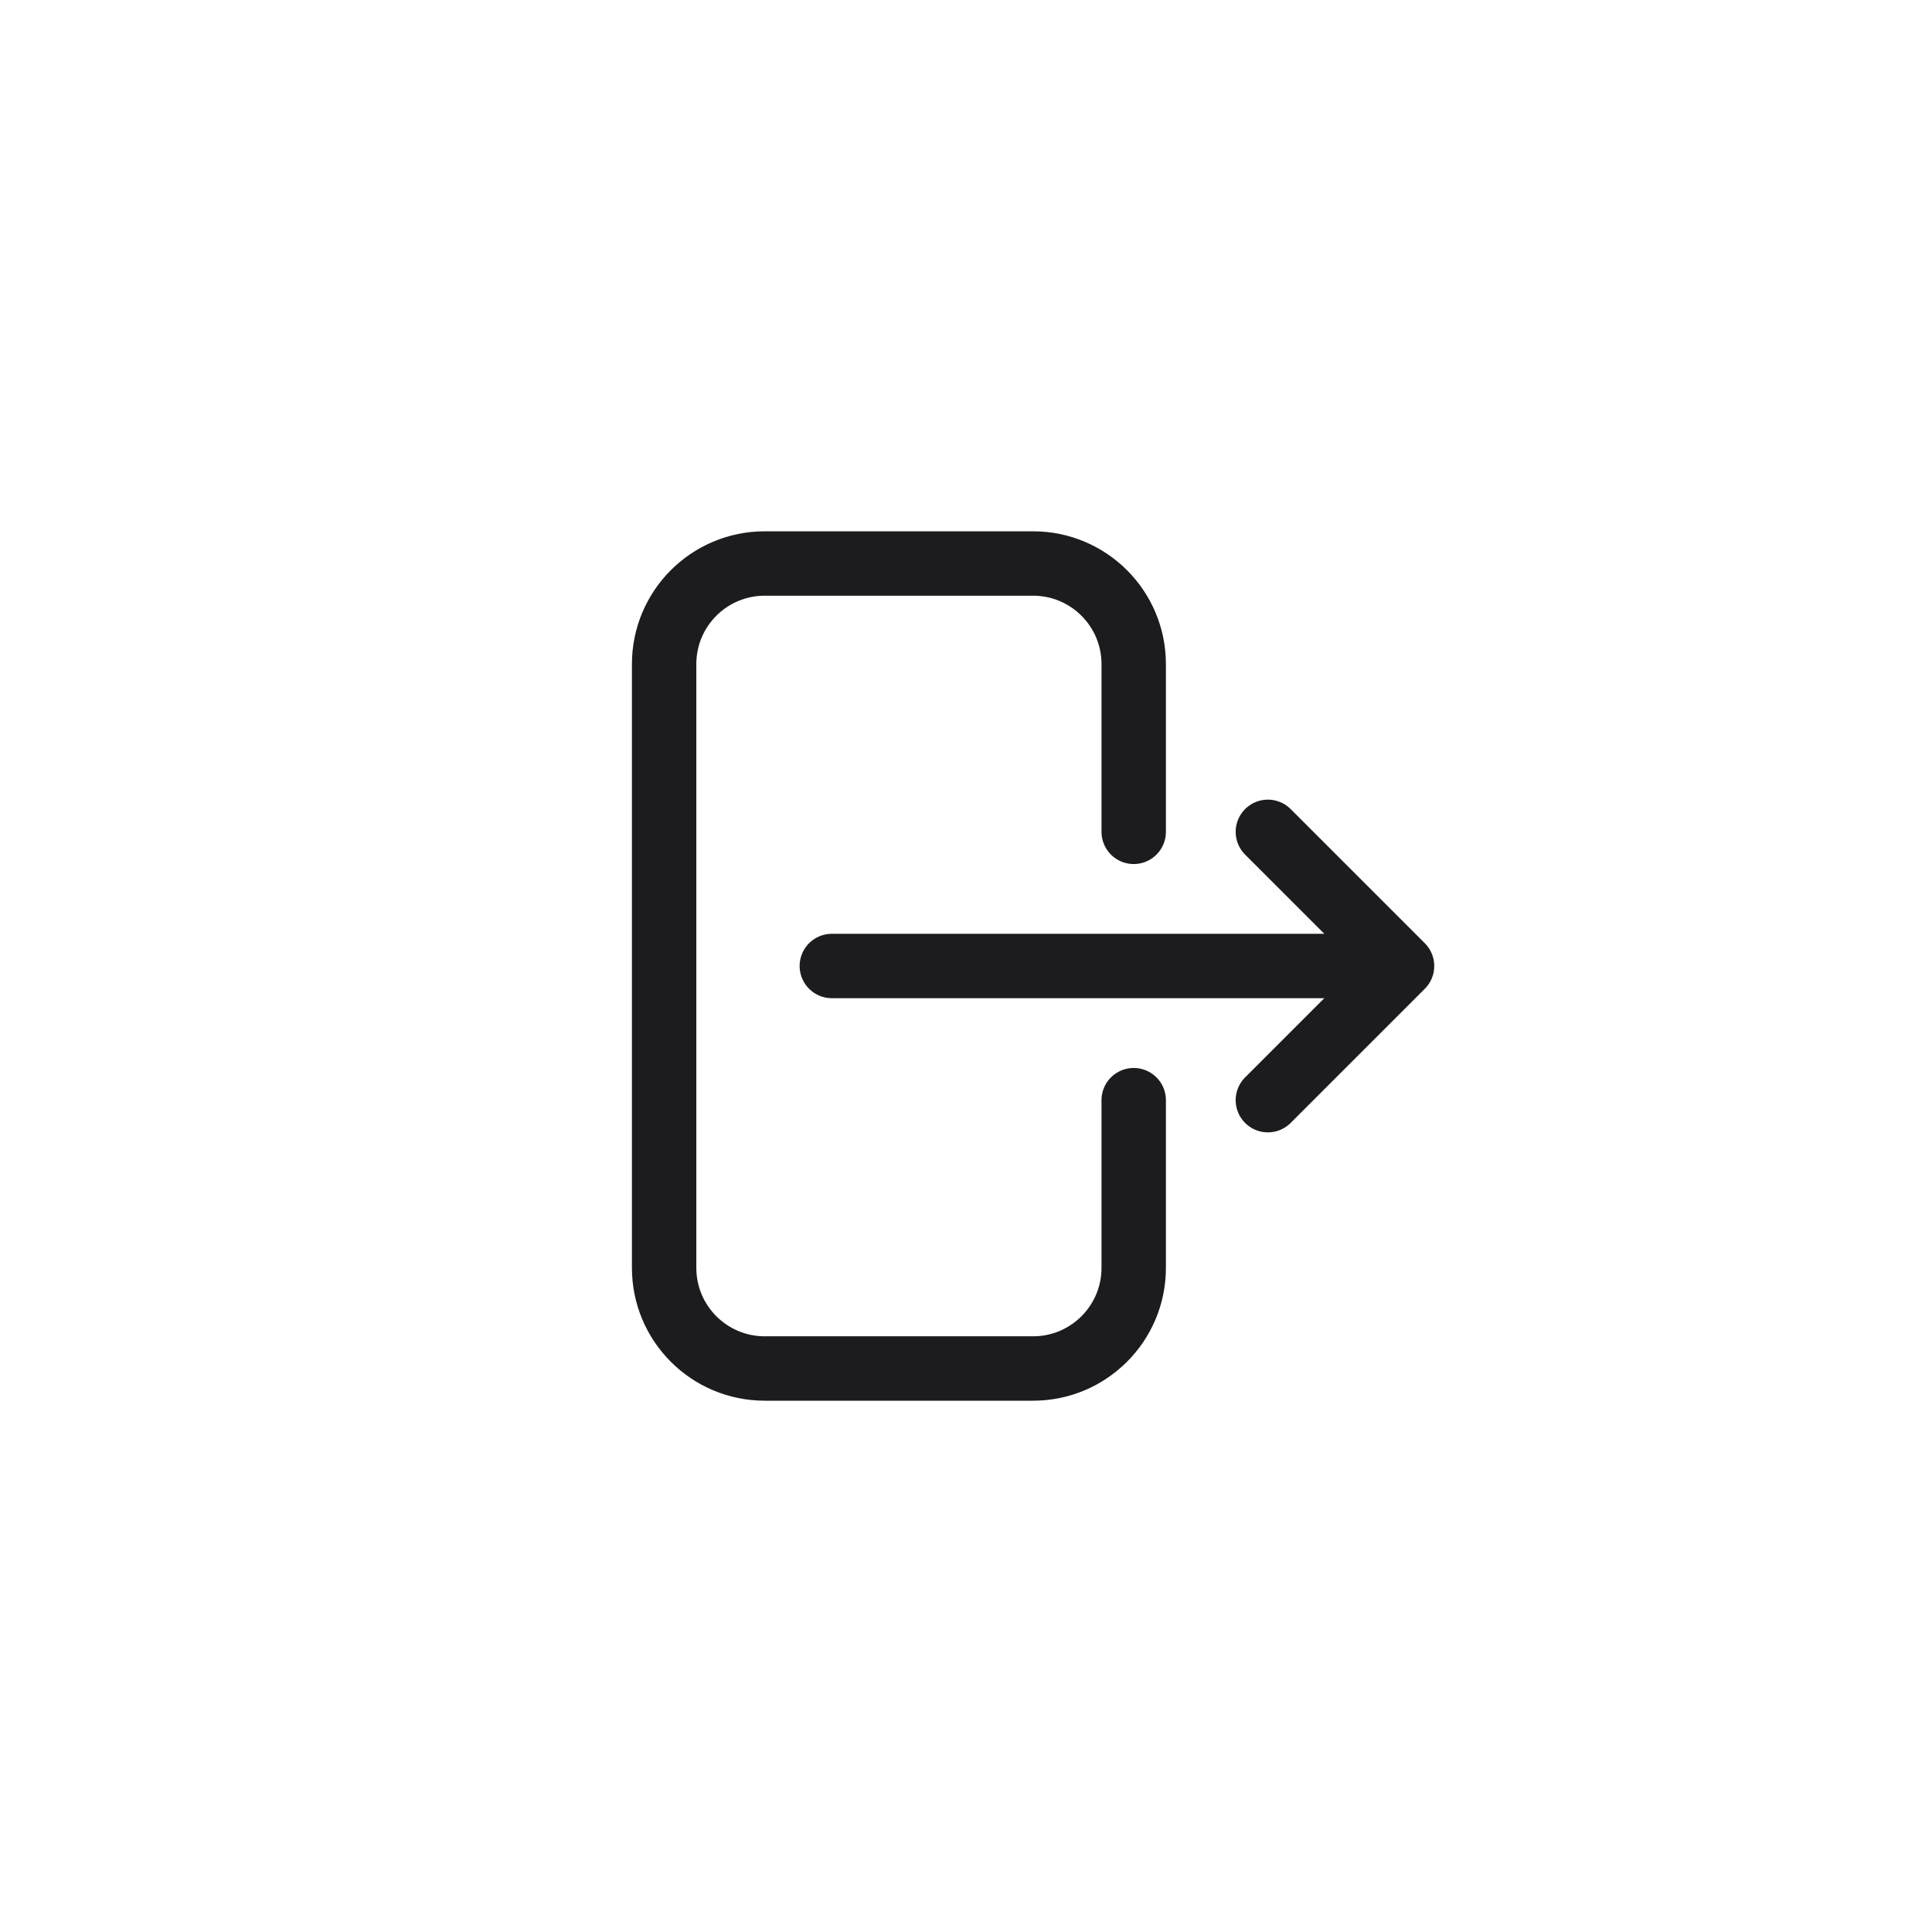 <svg width="36" height="36" viewBox="0 0 36 36" fill="none" xmlns="http://www.w3.org/2000/svg">
<path d="M21.125 15.5V12.375C21.125 11.339 20.285 10.5 19.25 10.5L14.25 10.5C13.214 10.5 12.375 11.339 12.375 12.375L12.375 23.625C12.375 24.66 13.214 25.5 14.25 25.5H19.25C20.285 25.5 21.125 24.66 21.125 23.625V20.5M23.625 20.5L26.125 18M26.125 18L23.625 15.5M26.125 18L15.5 18" stroke="#1C1C1F" stroke-width="1.2" stroke-linecap="round" stroke-linejoin="round"/>
</svg>
